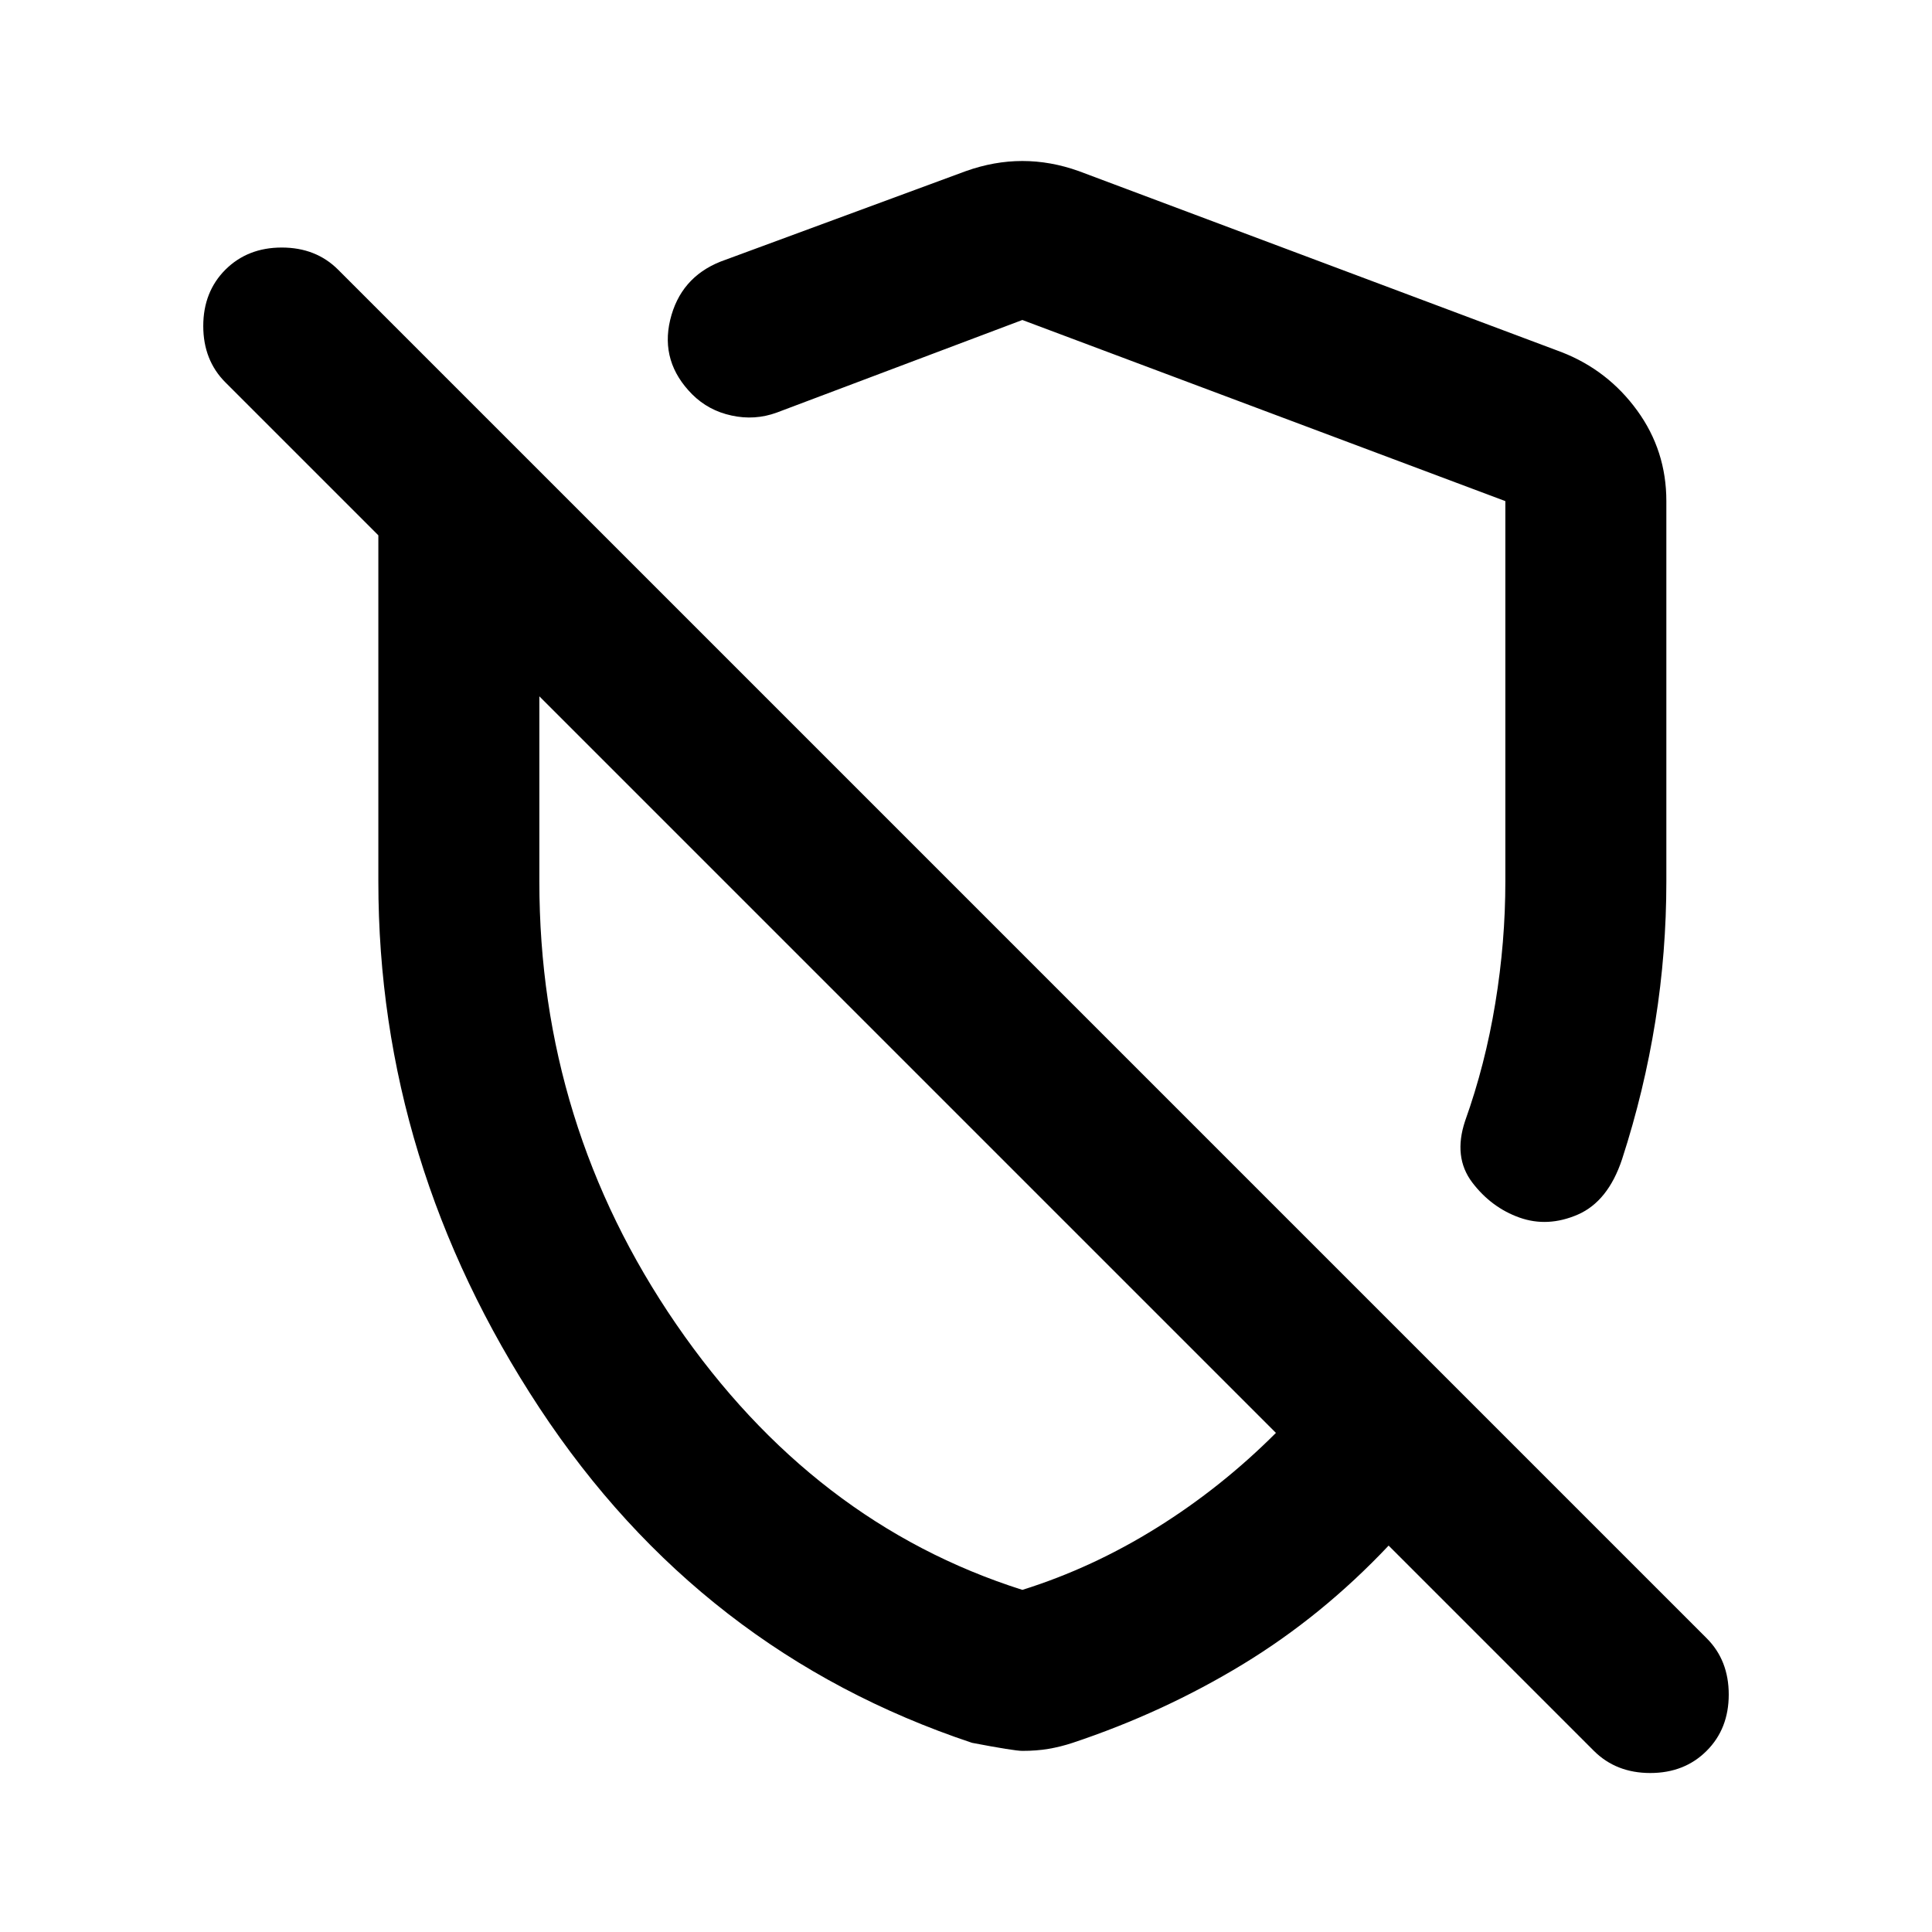 <svg width="24" height="24" viewBox="0 0 24 24" fill="none" xmlns="http://www.w3.org/2000/svg">
<g clip-path="url(#clip0_437_6226)">
<path d="M20.7 6.225V10.95C20.7 11.533 20.655 12.113 20.563 12.688C20.471 13.262 20.334 13.833 20.15 14.4C20.034 14.75 19.85 14.979 19.6 15.088C19.35 15.196 19.109 15.208 18.875 15.125C18.642 15.042 18.446 14.896 18.288 14.688C18.13 14.479 18.1 14.225 18.2 13.925C18.367 13.458 18.492 12.971 18.575 12.463C18.659 11.954 18.7 11.45 18.7 10.95V6.225L12.7 3.975L9.65 5.125C9.467 5.192 9.28 5.204 9.088 5.162C8.896 5.121 8.734 5.033 8.6 4.9C8.334 4.633 8.242 4.325 8.325 3.975C8.409 3.625 8.617 3.383 8.95 3.25L12 2.125C12.234 2.042 12.467 2 12.7 2C12.934 2 13.167 2.042 13.4 2.125L19.4 4.375C19.784 4.525 20.096 4.767 20.338 5.1C20.58 5.433 20.7 5.808 20.7 6.225ZM12.7 21.75C12.634 21.75 12.425 21.717 12.075 21.65C9.825 20.9 8.034 19.512 6.7 17.488C5.367 15.463 4.7 13.283 4.7 10.95V6.65L2.8 4.75C2.617 4.567 2.525 4.333 2.525 4.05C2.525 3.767 2.617 3.533 2.8 3.35C2.984 3.167 3.217 3.075 3.5 3.075C3.784 3.075 4.017 3.167 4.2 3.35L21.2 20.35C21.384 20.533 21.475 20.767 21.475 21.05C21.475 21.333 21.384 21.567 21.2 21.75C21.017 21.933 20.784 22.025 20.5 22.025C20.217 22.025 19.984 21.933 19.8 21.75L17.25 19.2C16.7 19.783 16.096 20.275 15.438 20.675C14.78 21.075 14.075 21.4 13.325 21.65C13.225 21.683 13.125 21.708 13.025 21.725C12.925 21.742 12.817 21.75 12.7 21.75ZM12.7 19.75C13.284 19.567 13.842 19.308 14.375 18.975C14.909 18.642 15.4 18.25 15.85 17.8L6.7 8.65V10.95C6.7 12.967 7.267 14.8 8.4 16.45C9.534 18.1 10.967 19.2 12.7 19.75Z" fill="currentColor"/>
</g>
<defs>
<clipPath id="clip0_437_6226">
<rect width="24" height="24" fill="currentColor"/>
</clipPath>
</defs>
</svg>
